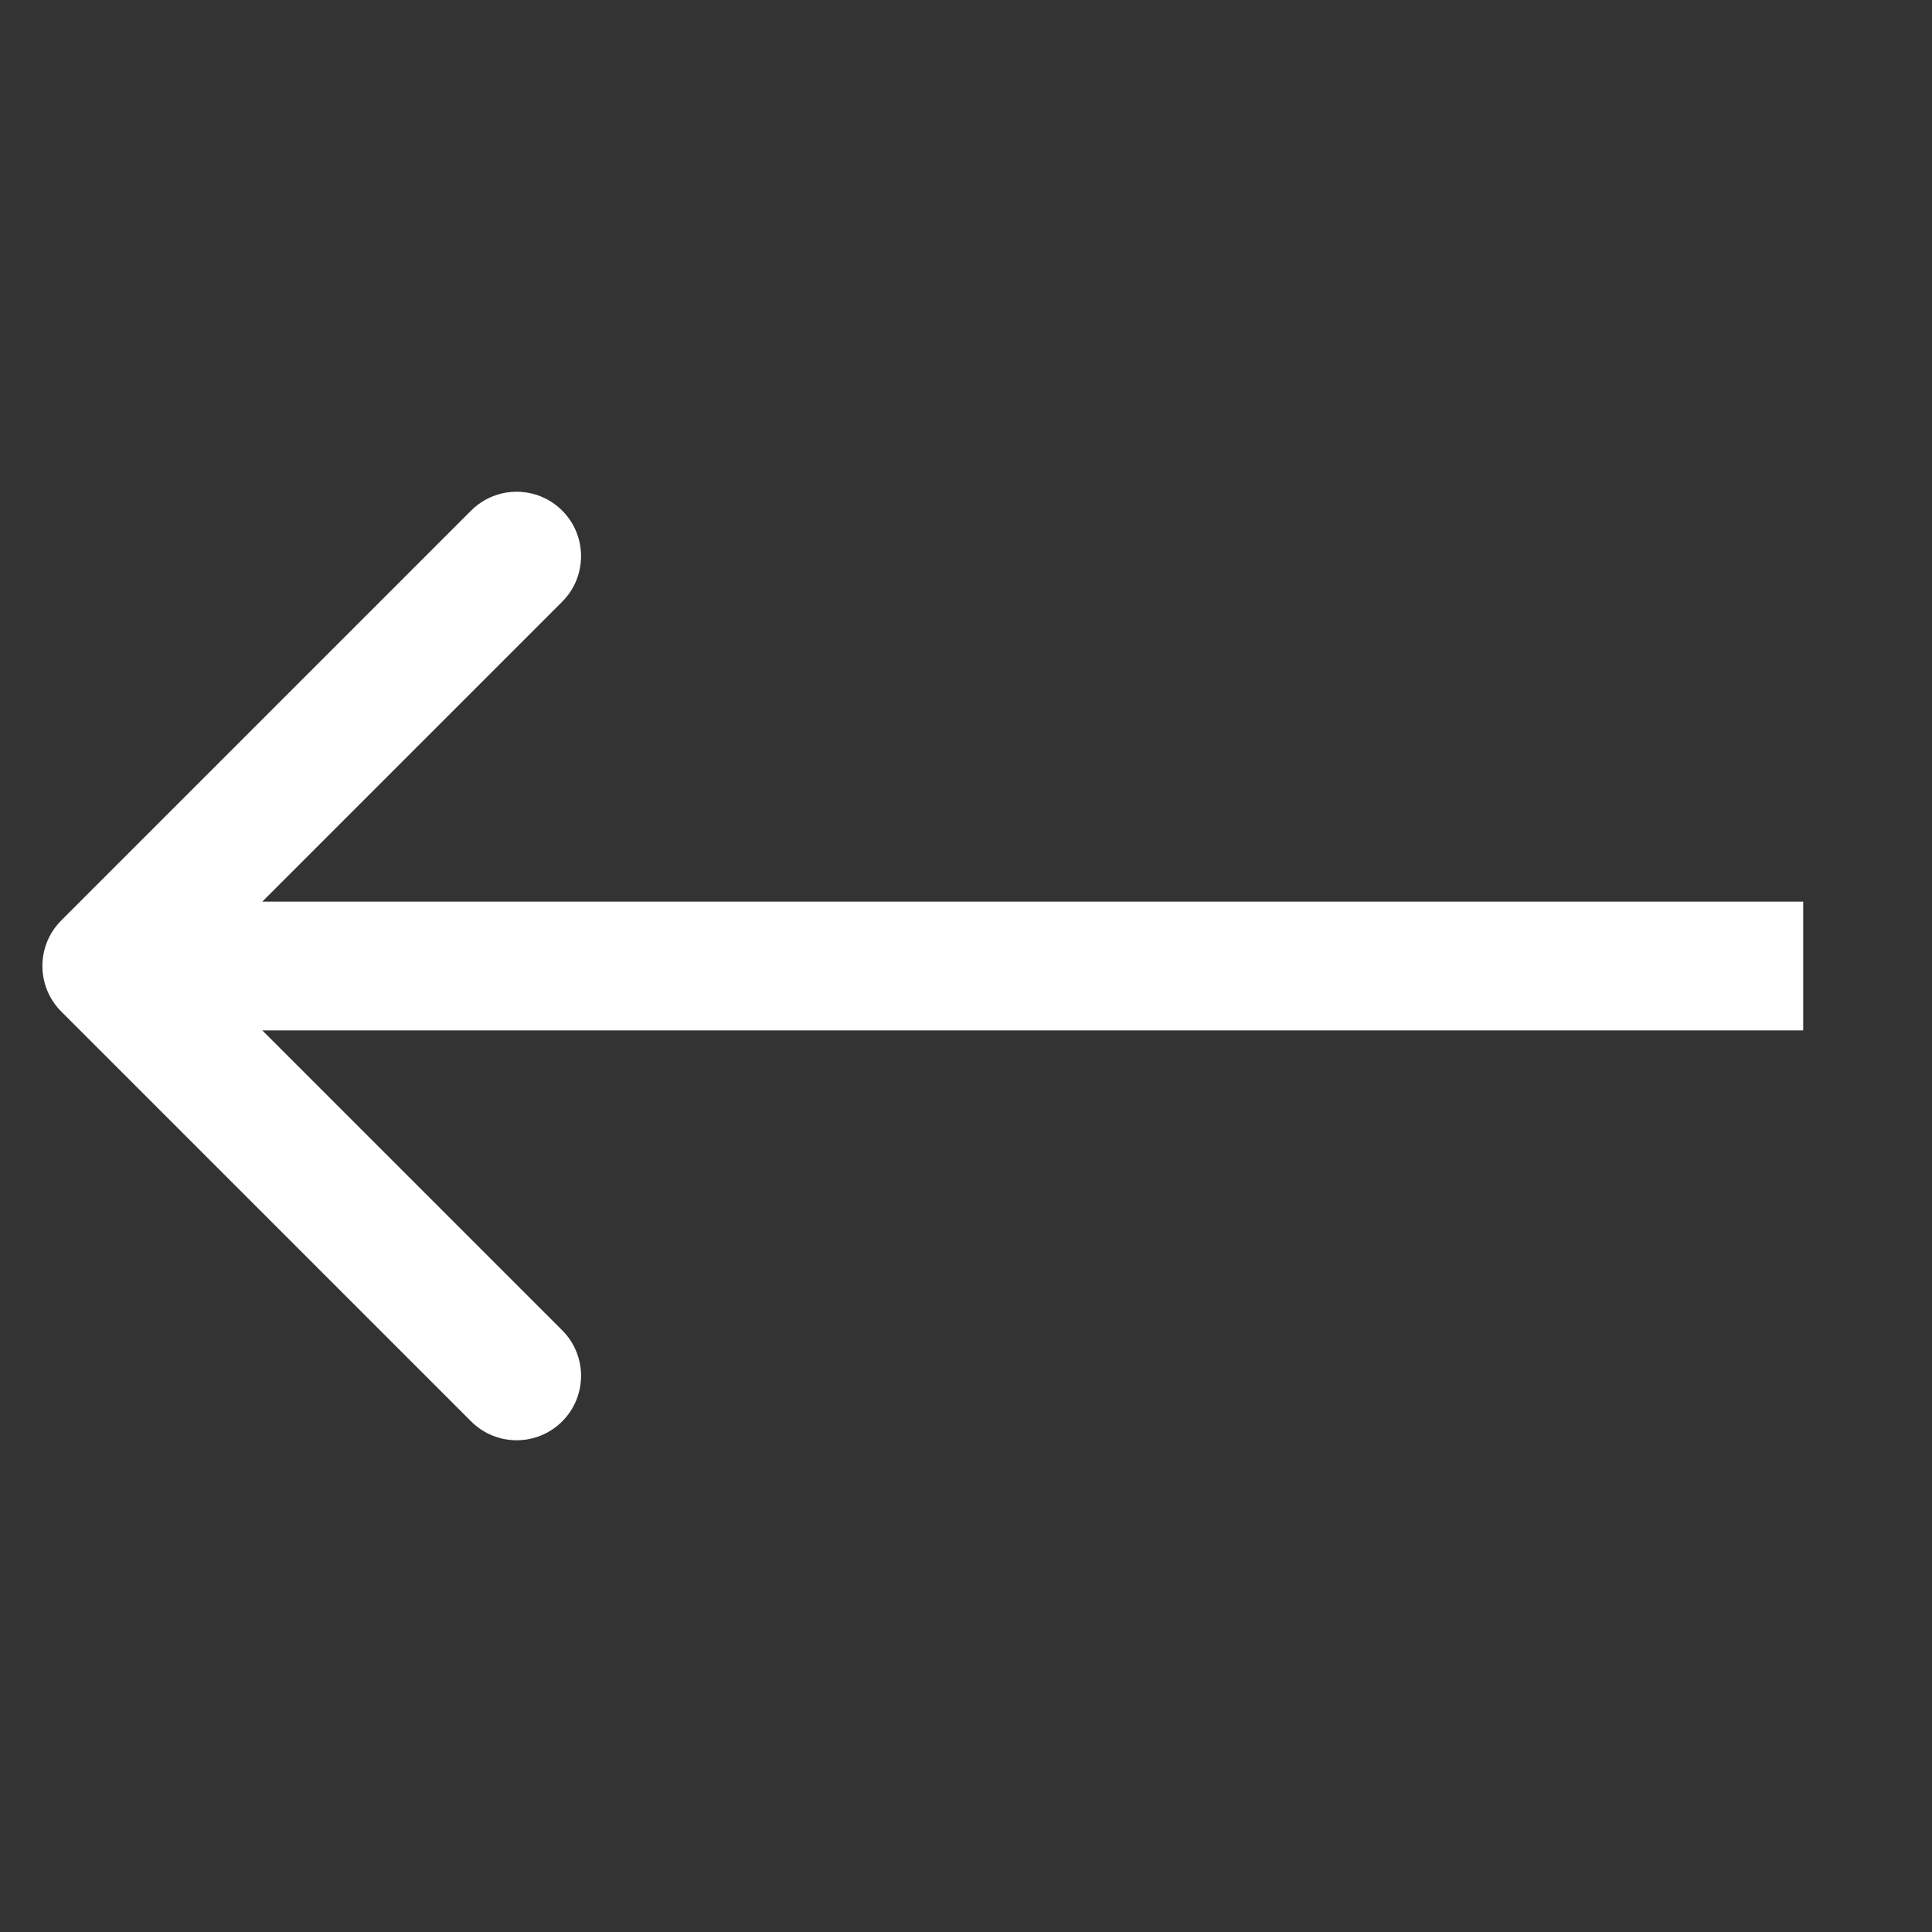 <svg width="30" height="30" viewBox="0 0 30 30" fill="none" xmlns="http://www.w3.org/2000/svg">
<rect x="0" y="0" width="30" height="30" fill="#333333" stroke="none"/>
<path d="M0.951 14.293C0.561 14.683 0.561 15.317 0.951 15.707L7.315 22.071C7.706 22.462 8.339 22.462 8.73 22.071C9.12 21.68 9.12 21.047 8.73 20.657L3.073 15L8.73 9.343C9.12 8.953 9.12 8.319 8.73 7.929C8.339 7.538 7.706 7.538 7.315 7.929L0.951 14.293ZM28 14L1.659 14V16L28 16V14Z" fill="white"/>
</svg>
